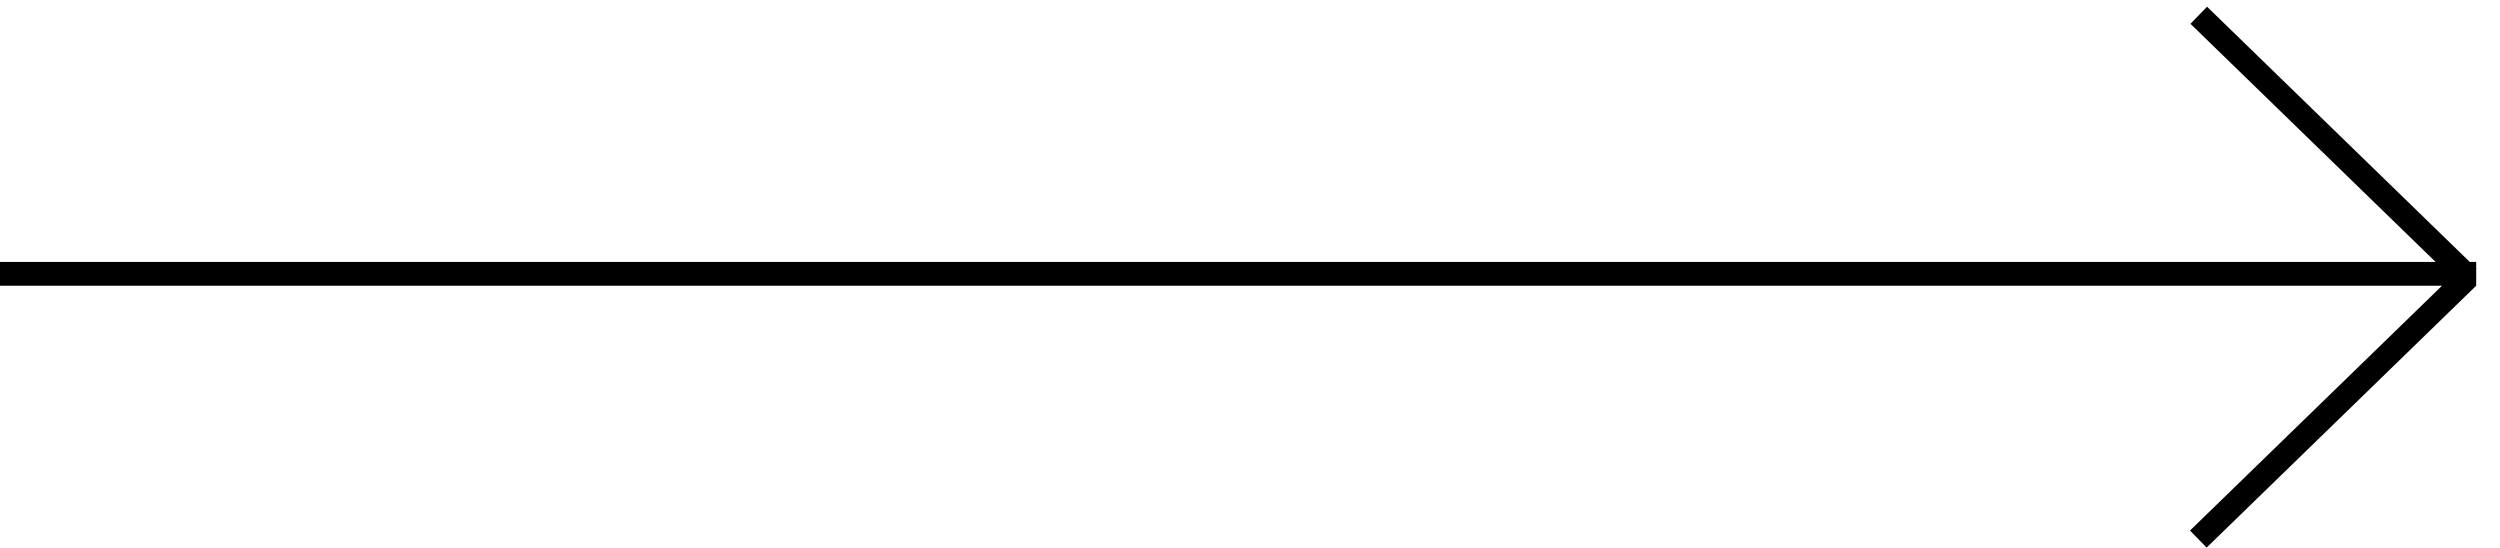 <svg width="105" height="23" viewBox="0 0 105 23" fill="none" xmlns="http://www.w3.org/2000/svg">
<path d="M0 11.5L104 11.5M92.329 22.641L103.652 11.641M92.348 0.641L103.671 11.641" stroke="black"/>
</svg>
